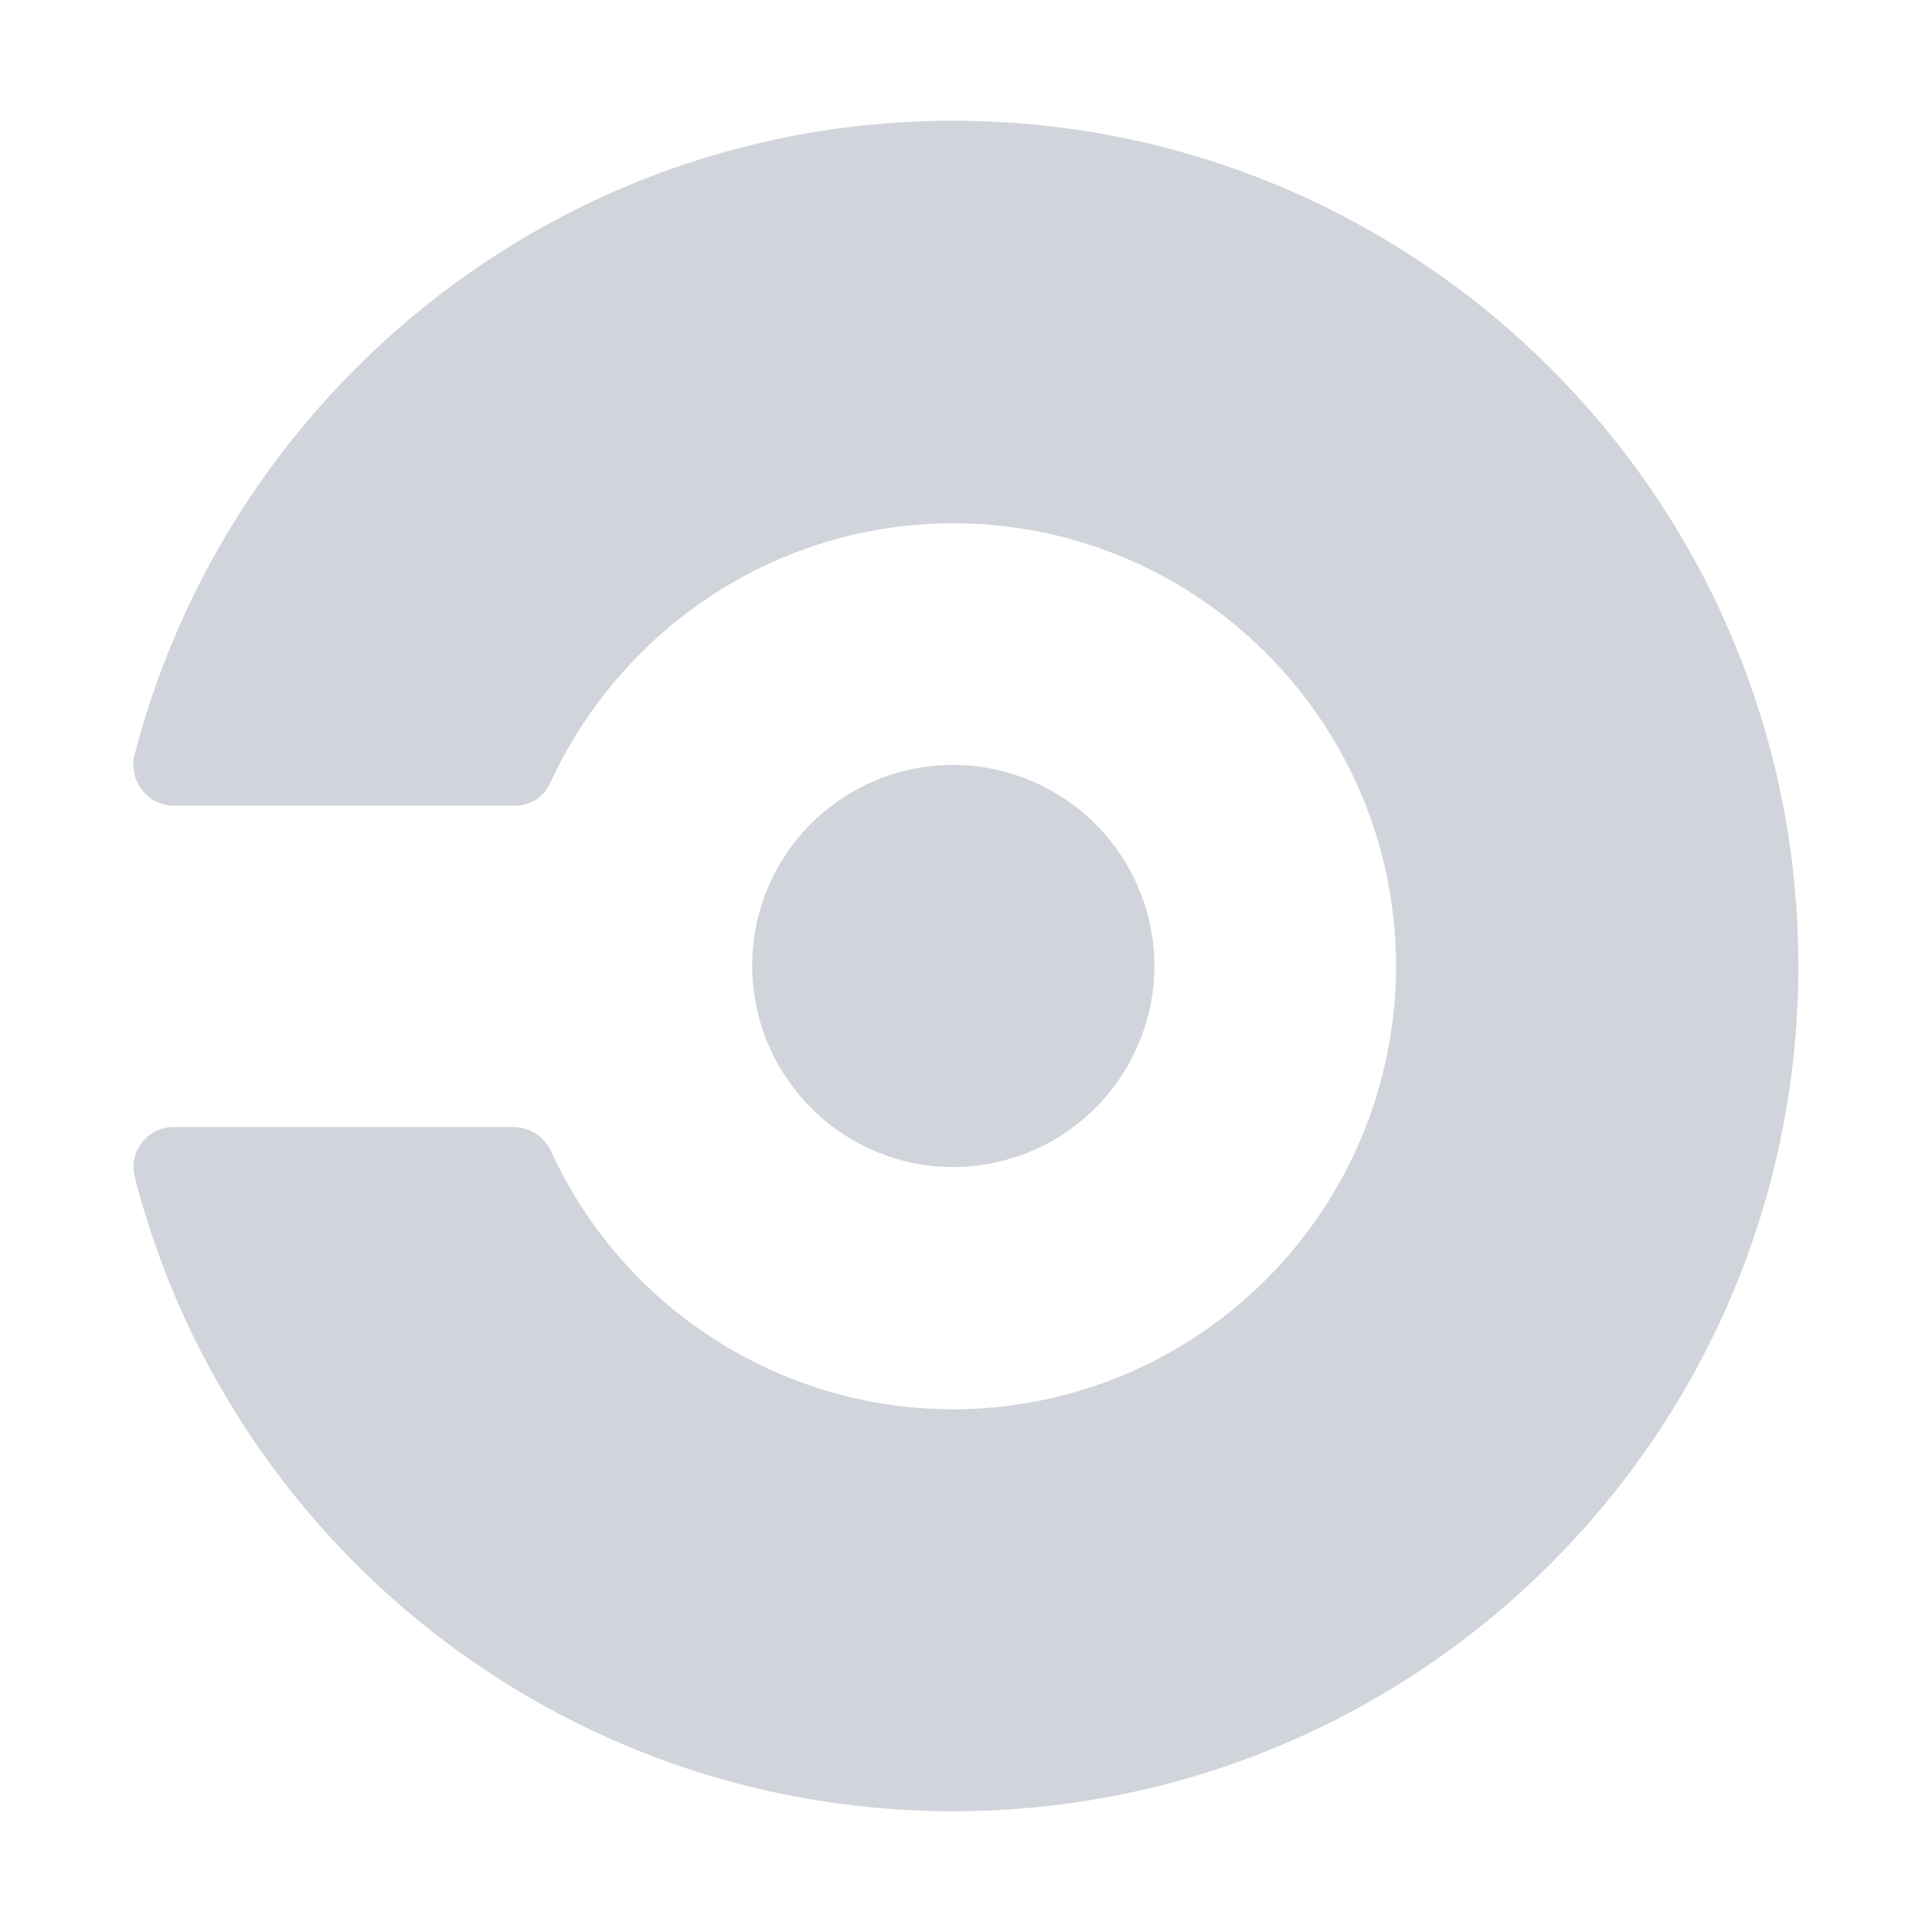 <svg xmlns="http://www.w3.org/2000/svg" width="24" height="24" fill="none" viewBox="0 0 24 24"><path fill="#D1D5DB" d="M9.344 12a2.494 2.494 0 0 1 2.494-2.498A2.506 2.506 0 0 1 14.341 12a2.506 2.506 0 0 1-2.503 2.498A2.503 2.503 0 0 1 9.344 12m2.495-10.5c-4.9 0-9.006 3.36-10.172 7.895-.01.034-.01.063-.01.107 0 .273.223.506.502.506h4.232a.48.48 0 0 0 .45-.294c.875-1.89 2.783-3.213 5.001-3.213 3.032 0 5.5 2.468 5.5 5.503a5.51 5.51 0 0 1-5.503 5.503 5.5 5.5 0 0 1-4.997-3.213A.52.52 0 0 0 6.39 14H2.159a.5.5 0 0 0-.502.502c0 .034.013.065.013.105C2.826 19.14 6.938 22.5 11.84 22.5c5.797 0 10.5-4.703 10.5-10.5 0-5.793-4.703-10.5-10.5-10.5"/></svg>